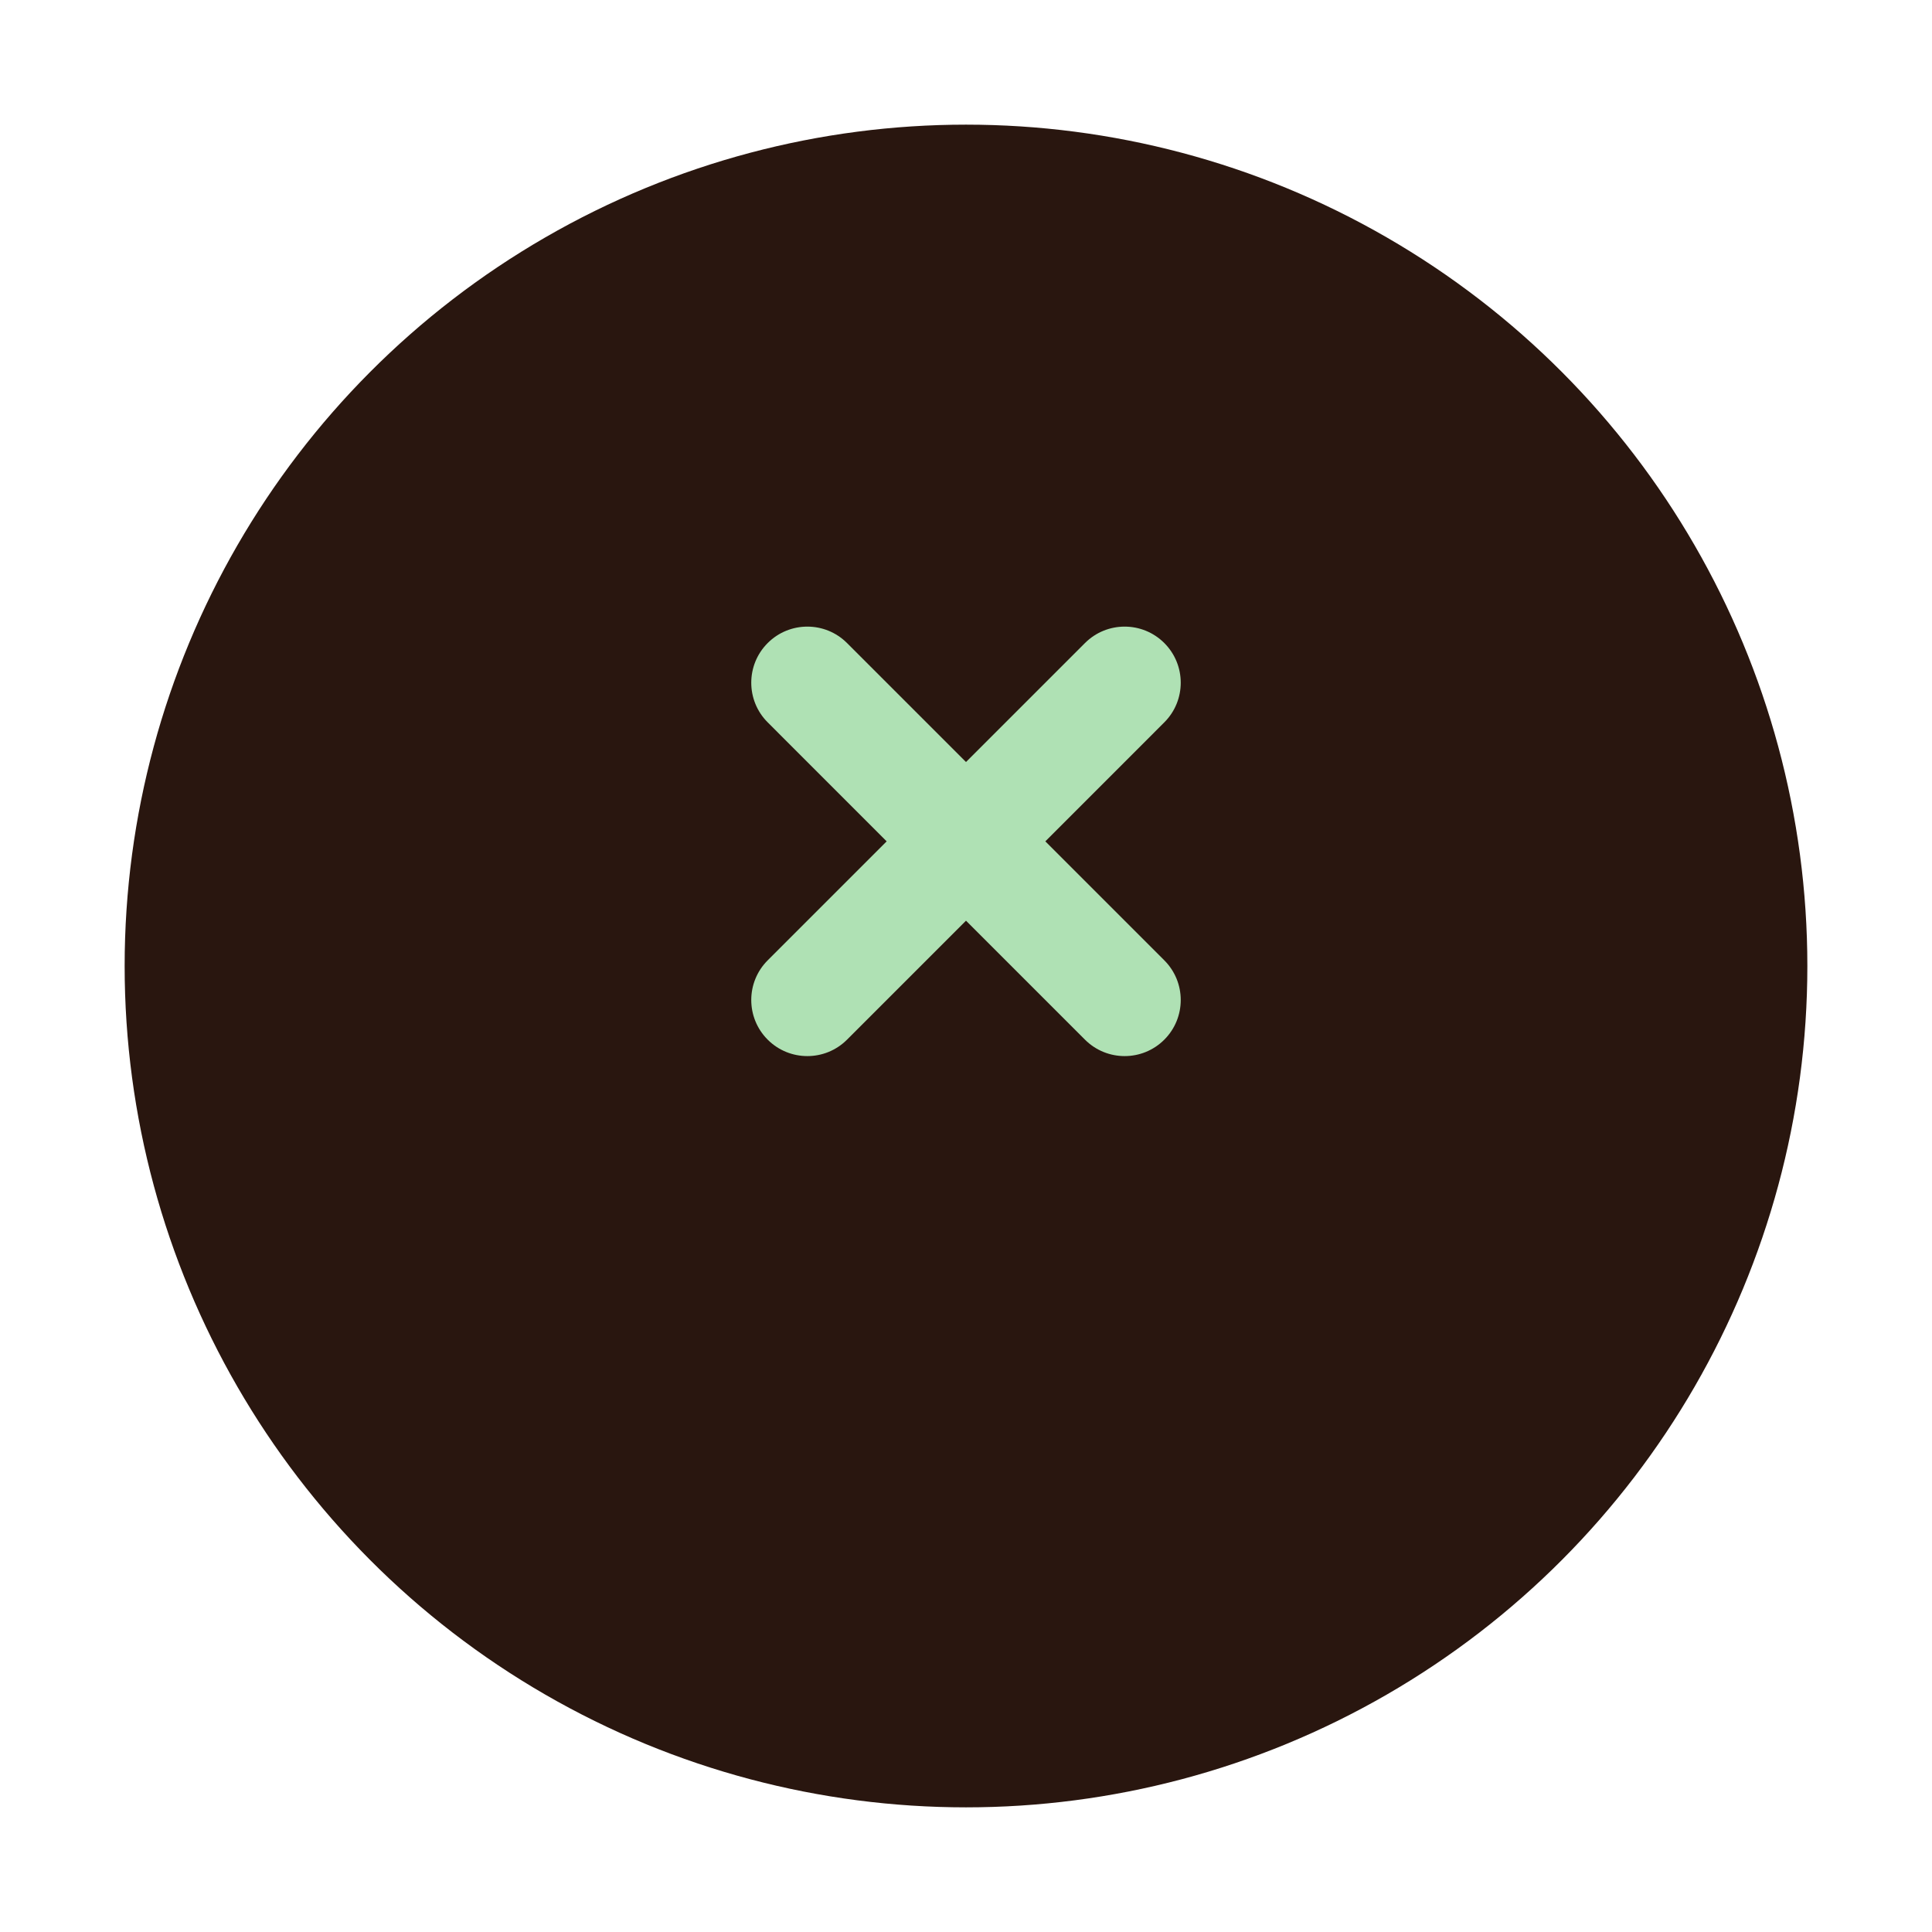<svg width="62" height="62" viewBox="0 0 62 62" fill="none" xmlns="http://www.w3.org/2000/svg">
<g filter="url(#filter0_d_147_228)">
<circle cx="31" cy="27" r="27" fill="#29160F"/>
</g>
<path d="M37.364 23.181C38.067 22.479 38.067 21.339 37.364 20.636C36.661 19.933 35.521 19.933 34.818 20.636L31 24.454L27.182 20.636C26.479 19.933 25.339 19.933 24.636 20.636C23.933 21.339 23.933 22.479 24.636 23.181L28.454 27L24.636 30.818C23.933 31.521 23.933 32.661 24.636 33.364C25.339 34.067 26.479 34.067 27.182 33.364L31 29.546L34.818 33.364C35.521 34.067 36.661 34.067 37.364 33.364C38.067 32.661 38.067 31.521 37.364 30.818L33.546 27L37.364 23.181Z" fill="#AFE1B4"/>
<defs>
<filter id="filter0_d_147_228" x="0" y="0" width="62" height="62" filterUnits="userSpaceOnUse" color-interpolation-filters="sRGB">
<feFlood flood-opacity="0" result="BackgroundImageFix"/>
<feColorMatrix in="SourceAlpha" type="matrix" values="0 0 0 0 0 0 0 0 0 0 0 0 0 0 0 0 0 0 127 0" result="hardAlpha"/>
<feOffset dy="4"/>
<feGaussianBlur stdDeviation="2"/>
<feComposite in2="hardAlpha" operator="out"/>
<feColorMatrix type="matrix" values="0 0 0 0 0.202 0 0 0 0 0.504 0 0 0 0 0.337 0 0 0 0.3 0"/>
<feBlend mode="normal" in2="BackgroundImageFix" result="effect1_dropShadow_147_228"/>
<feBlend mode="normal" in="SourceGraphic" in2="effect1_dropShadow_147_228" result="shape"/>
</filter>
</defs>
</svg>
